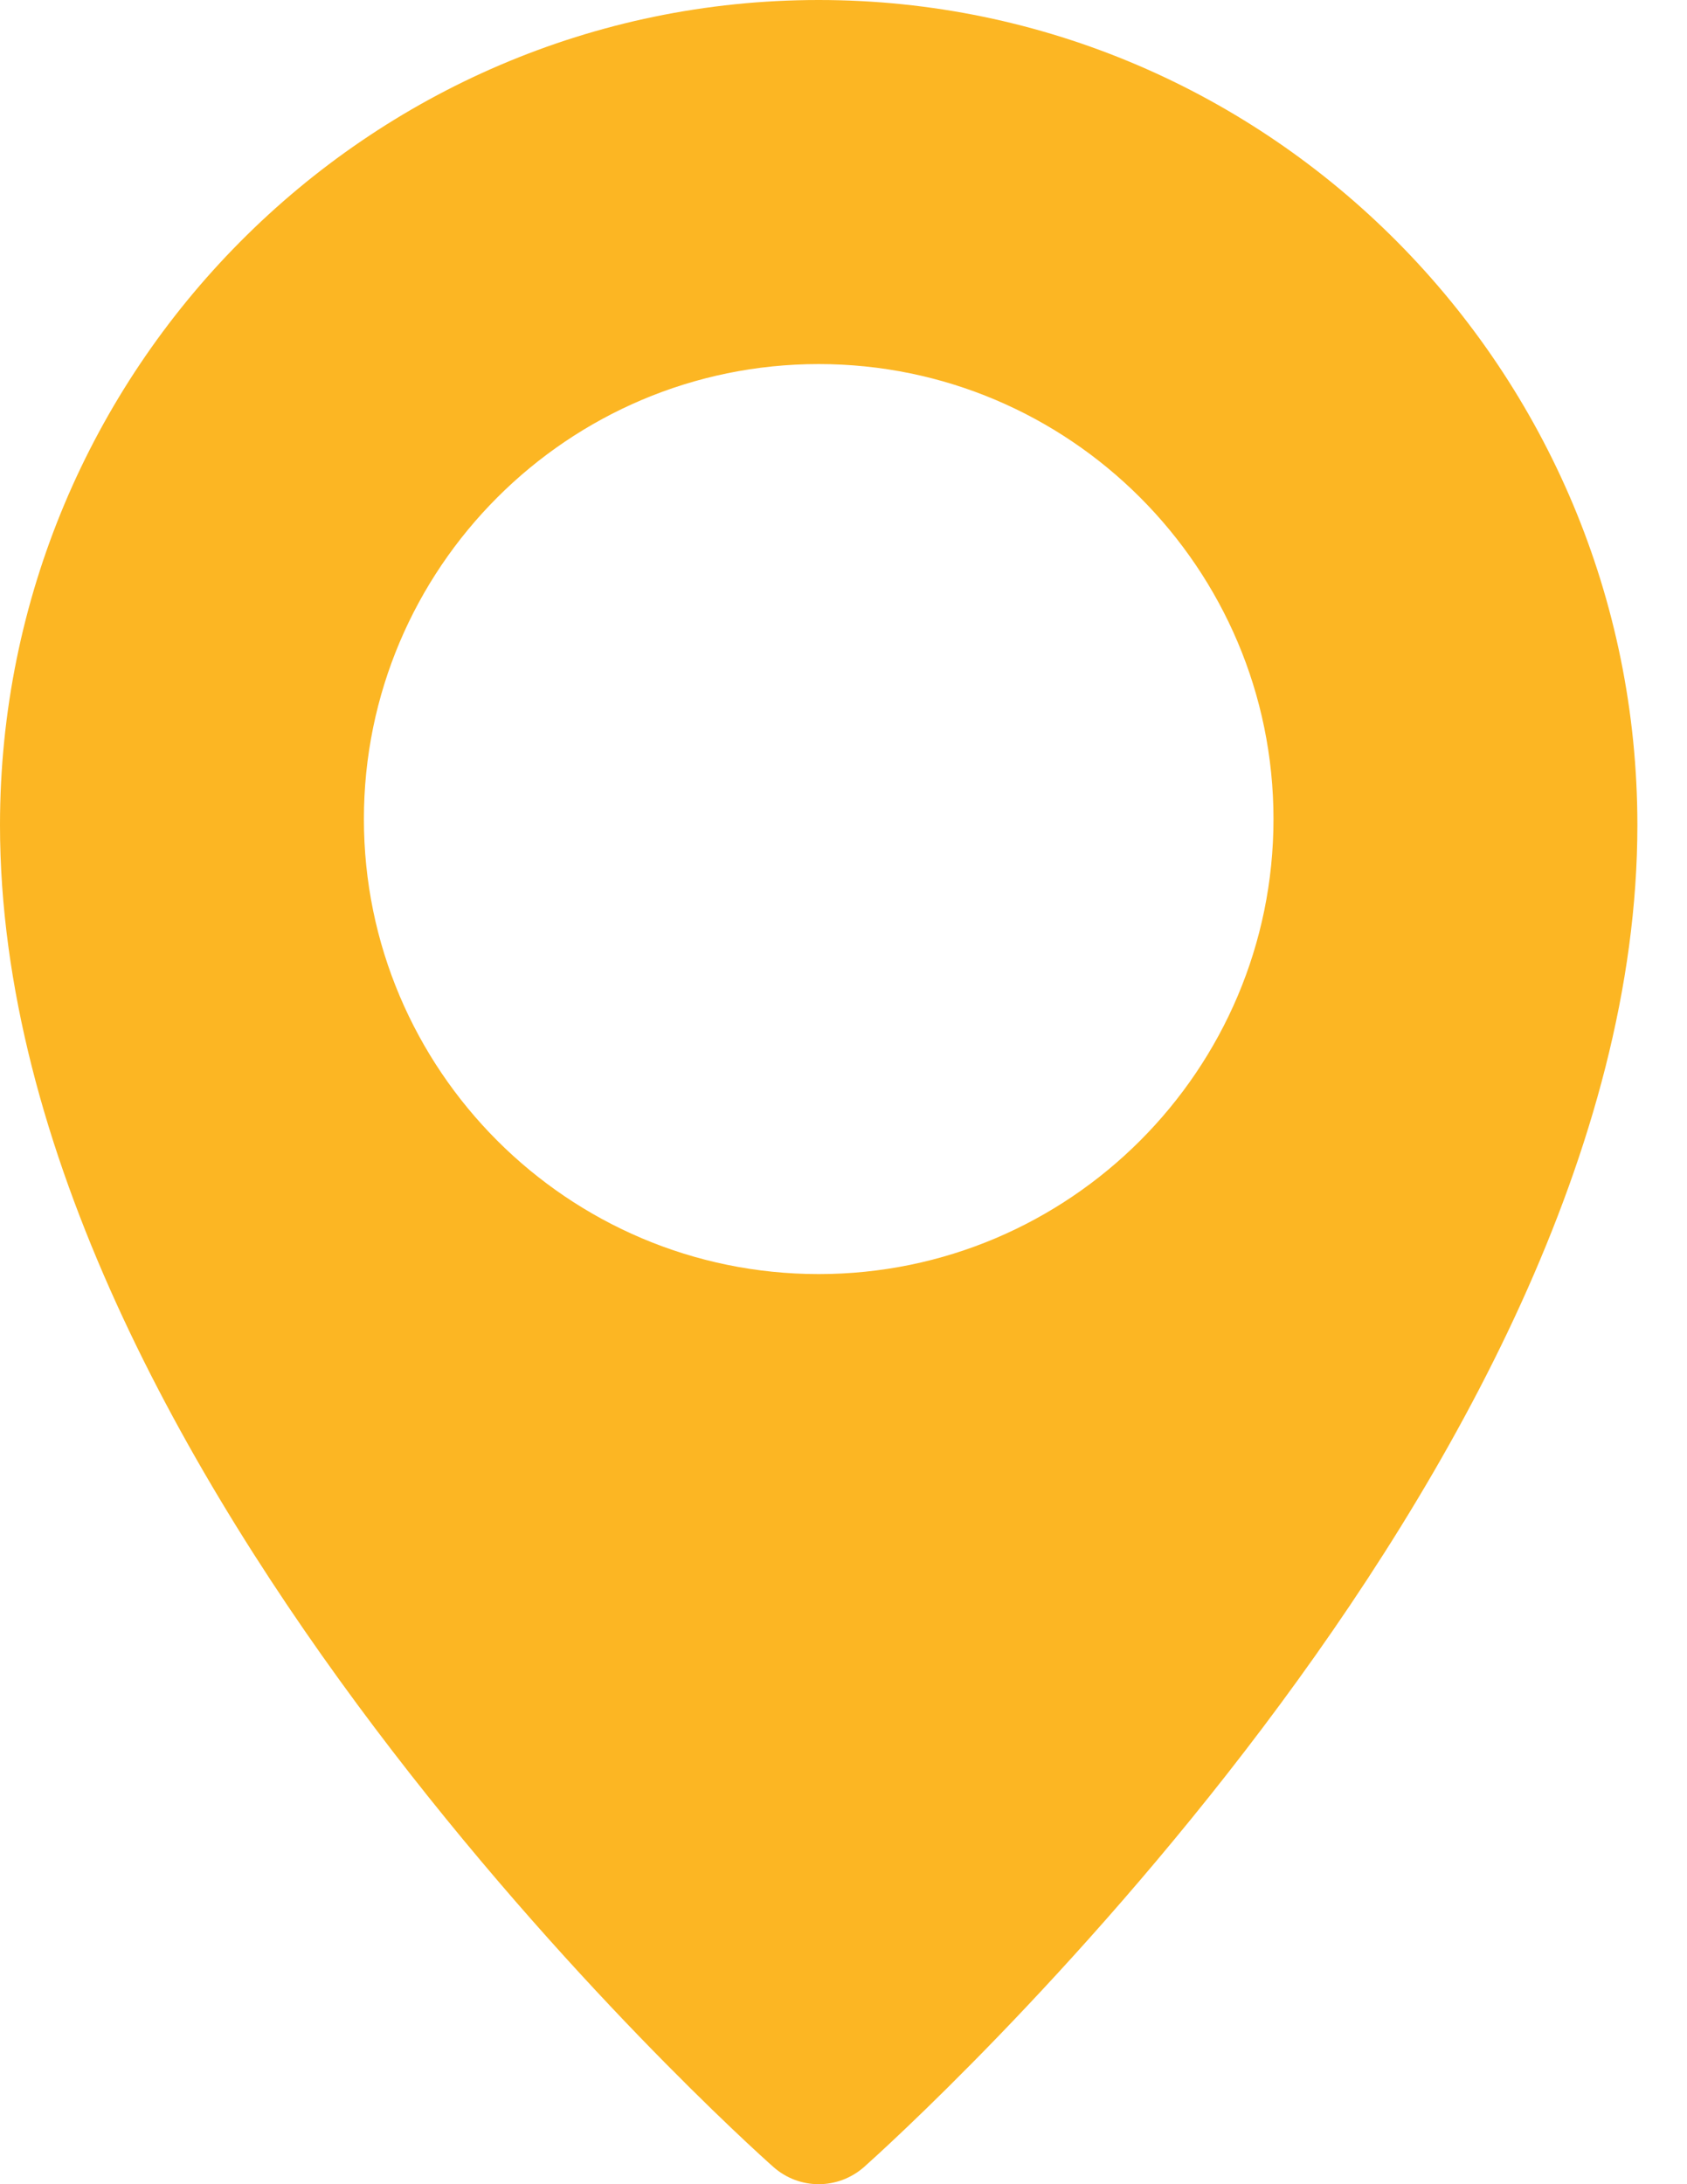 <svg width="17" height="22" viewBox="0 0 17 22" fill="none" xmlns="http://www.w3.org/2000/svg">
<path d="M8.25 0C3.701 0 0 3.727 0 8.31C0 14.821 7.474 21.544 7.793 21.826C7.924 21.942 8.087 22 8.25 22C8.413 22 8.576 21.942 8.707 21.827C9.025 21.544 16.5 14.821 16.5 8.31C16.5 3.727 12.799 0 8.25 0ZM8.25 12.833C5.723 12.833 3.667 10.777 3.667 8.25C3.667 5.723 5.723 3.667 8.25 3.667C10.777 3.667 12.833 5.723 12.833 8.25C12.833 10.777 10.777 12.833 8.25 12.833Z" fill="#FCB623"/>
</svg>
